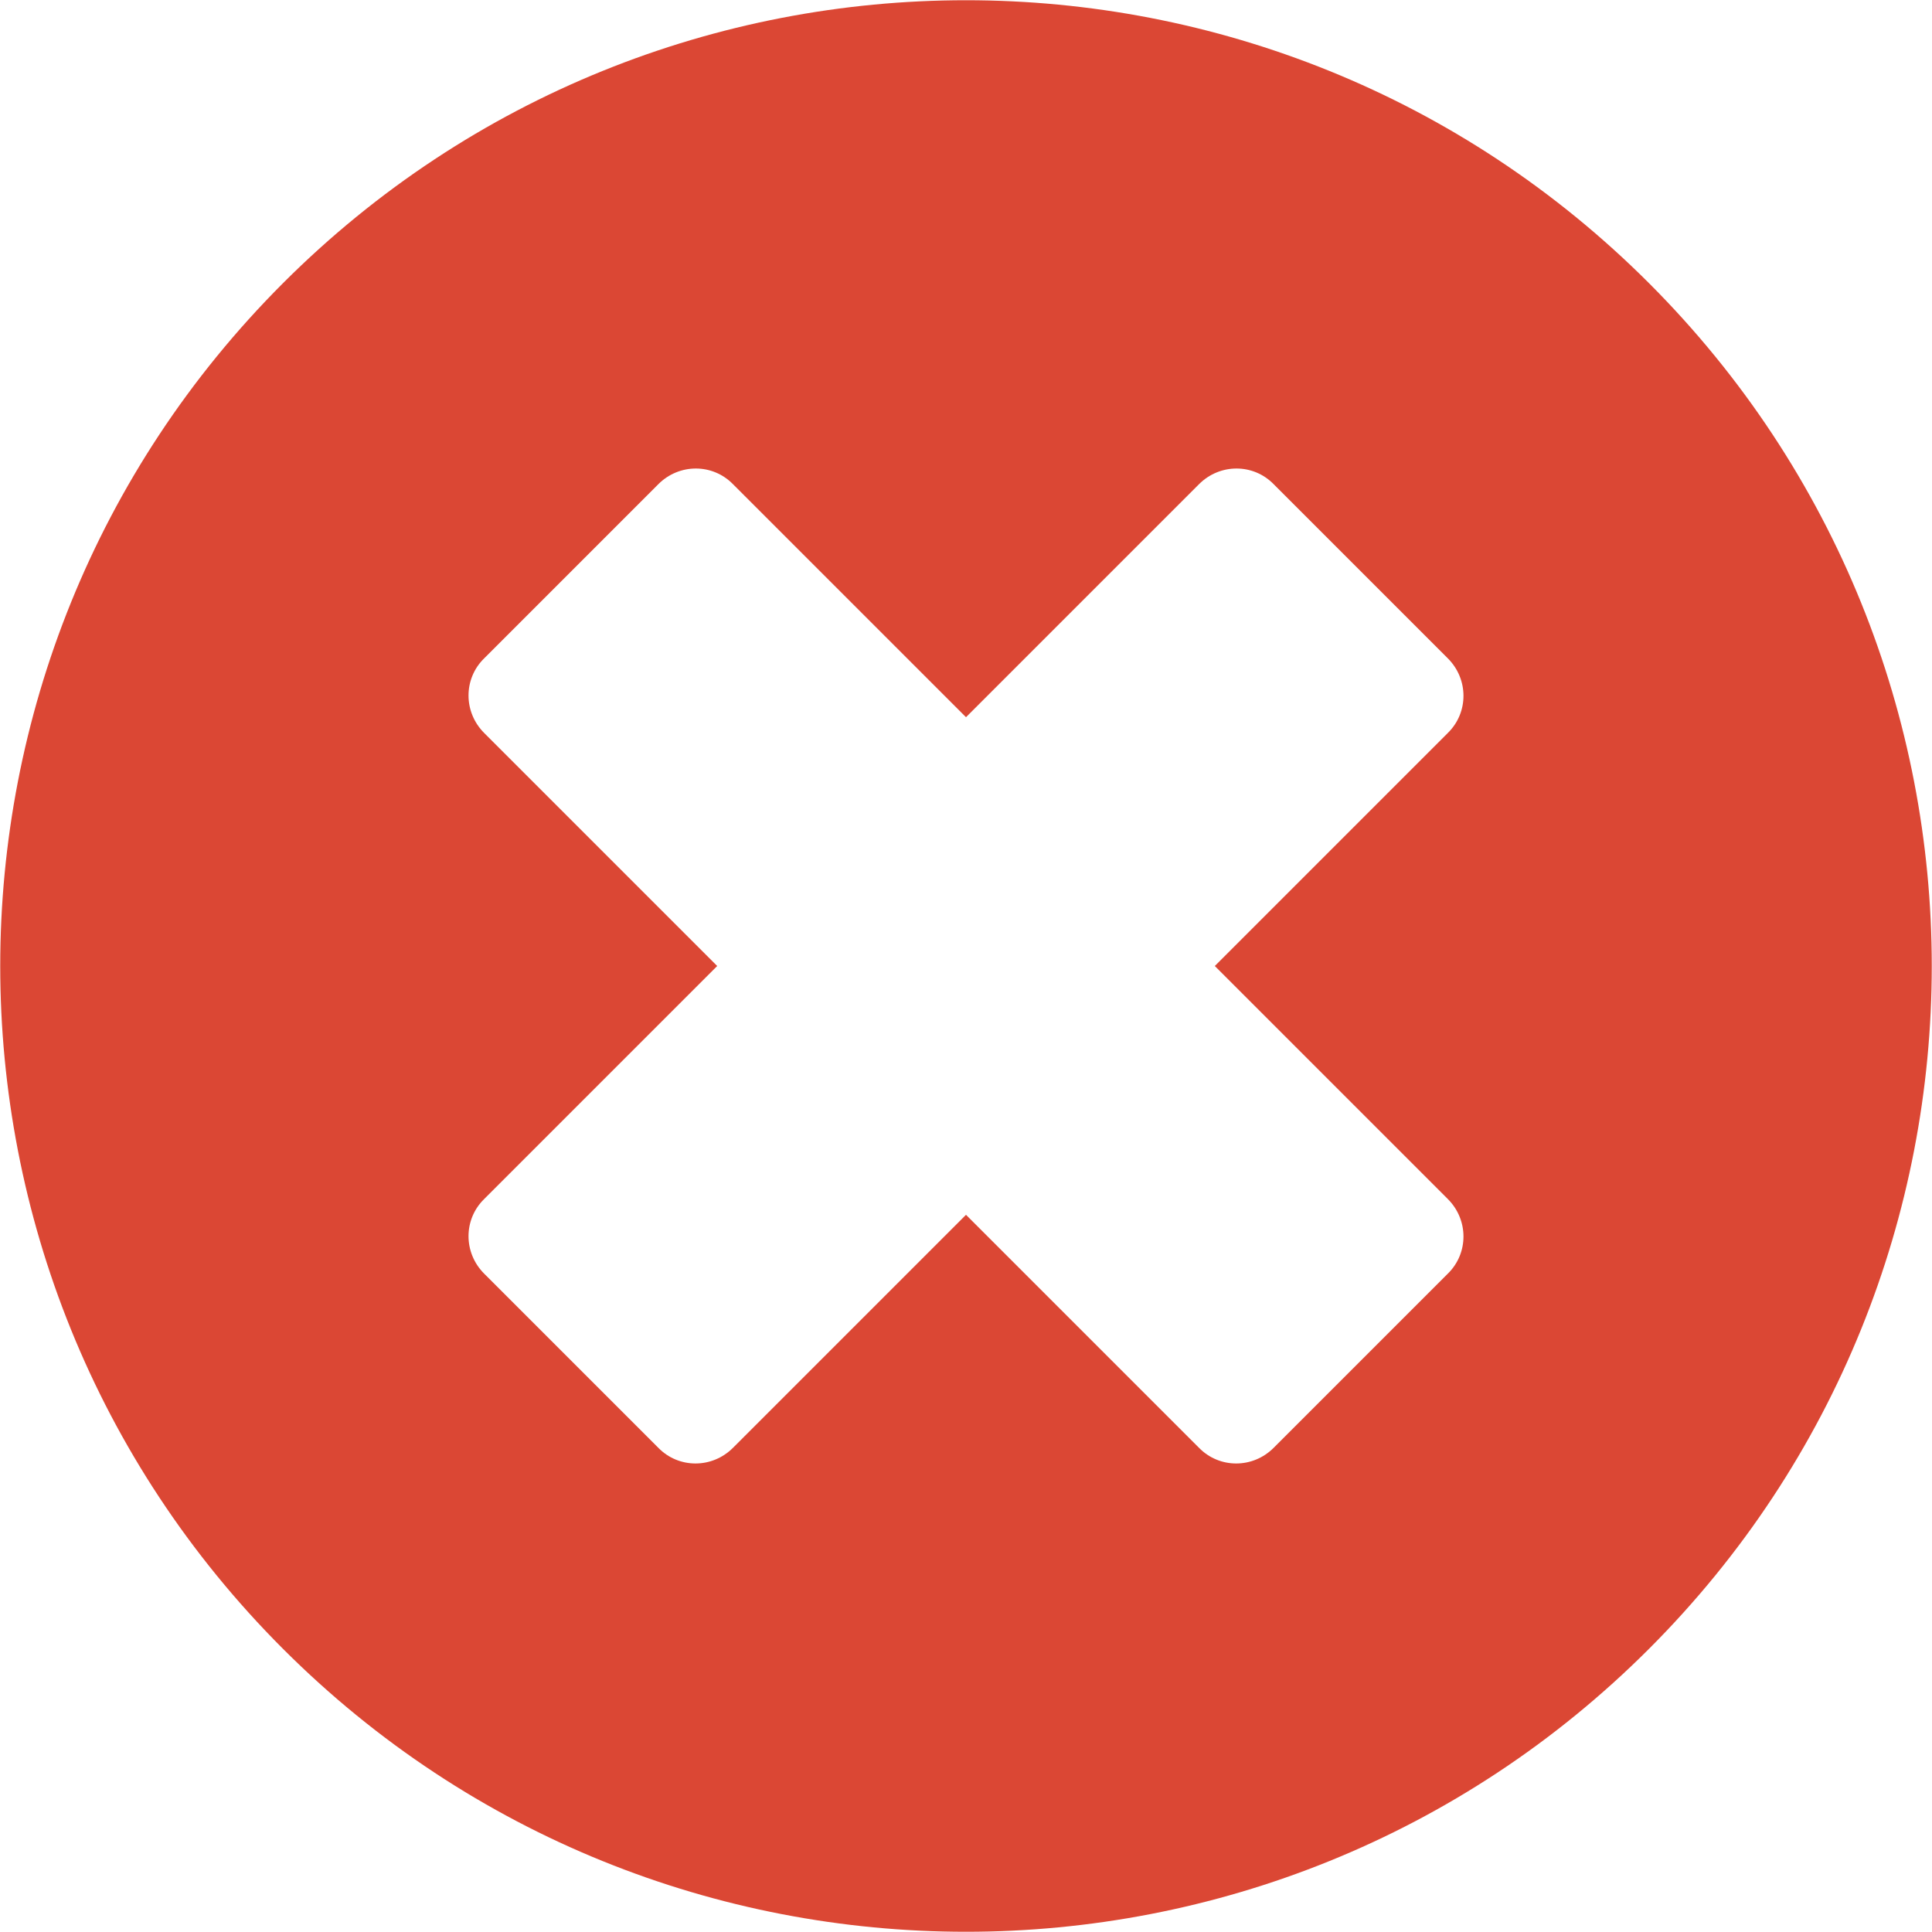 <?xml version="1.0" encoding="utf-8"?>
<!-- Generator: Adobe Illustrator 26.0.3, SVG Export Plug-In . SVG Version: 6.00 Build 0)  -->
<svg version="1.1" id="Capa_1" xmlns="http://www.w3.org/2000/svg" xmlns:xlink="http://www.w3.org/1999/xlink" x="0px" y="0px"
	 viewBox="0 0 417 417" style="enable-background:new 0 0 417 417;" xml:space="preserve">
<style type="text/css">
	.st0{fill:#DB4734;}
</style>
<g>
	<path class="st0" d="M355.9,61.1c-81.4-81.4-213.4-81.4-294.8,0s-81.4,213.4,0,294.8c81.4,81.4,213.4,81.4,294.8,0
		C437.3,274.5,437.3,142.5,355.9,61.1z M312.5,258.8c4.5,4.5,4.5,11.7,0,16.1l-37.6,37.6c-4.5,4.5-11.7,4.5-16.1,0l-50.3-50.3
		l-50.3,50.3c-4.5,4.5-11.7,4.5-16.1,0l-37.6-37.6c-4.5-4.5-4.5-11.7,0-16.1l50.3-50.3l-50.3-50.3c-4.5-4.5-4.5-11.7,0-16.1
		l37.6-37.6c4.5-4.5,11.7-4.5,16.1,0l50.3,50.3l50.3-50.3c4.5-4.5,11.7-4.5,16.1,0l37.6,37.6c4.5,4.5,4.5,11.7,0,16.1l-50.3,50.3
		L312.5,258.8z"/>
</g>
</svg>
